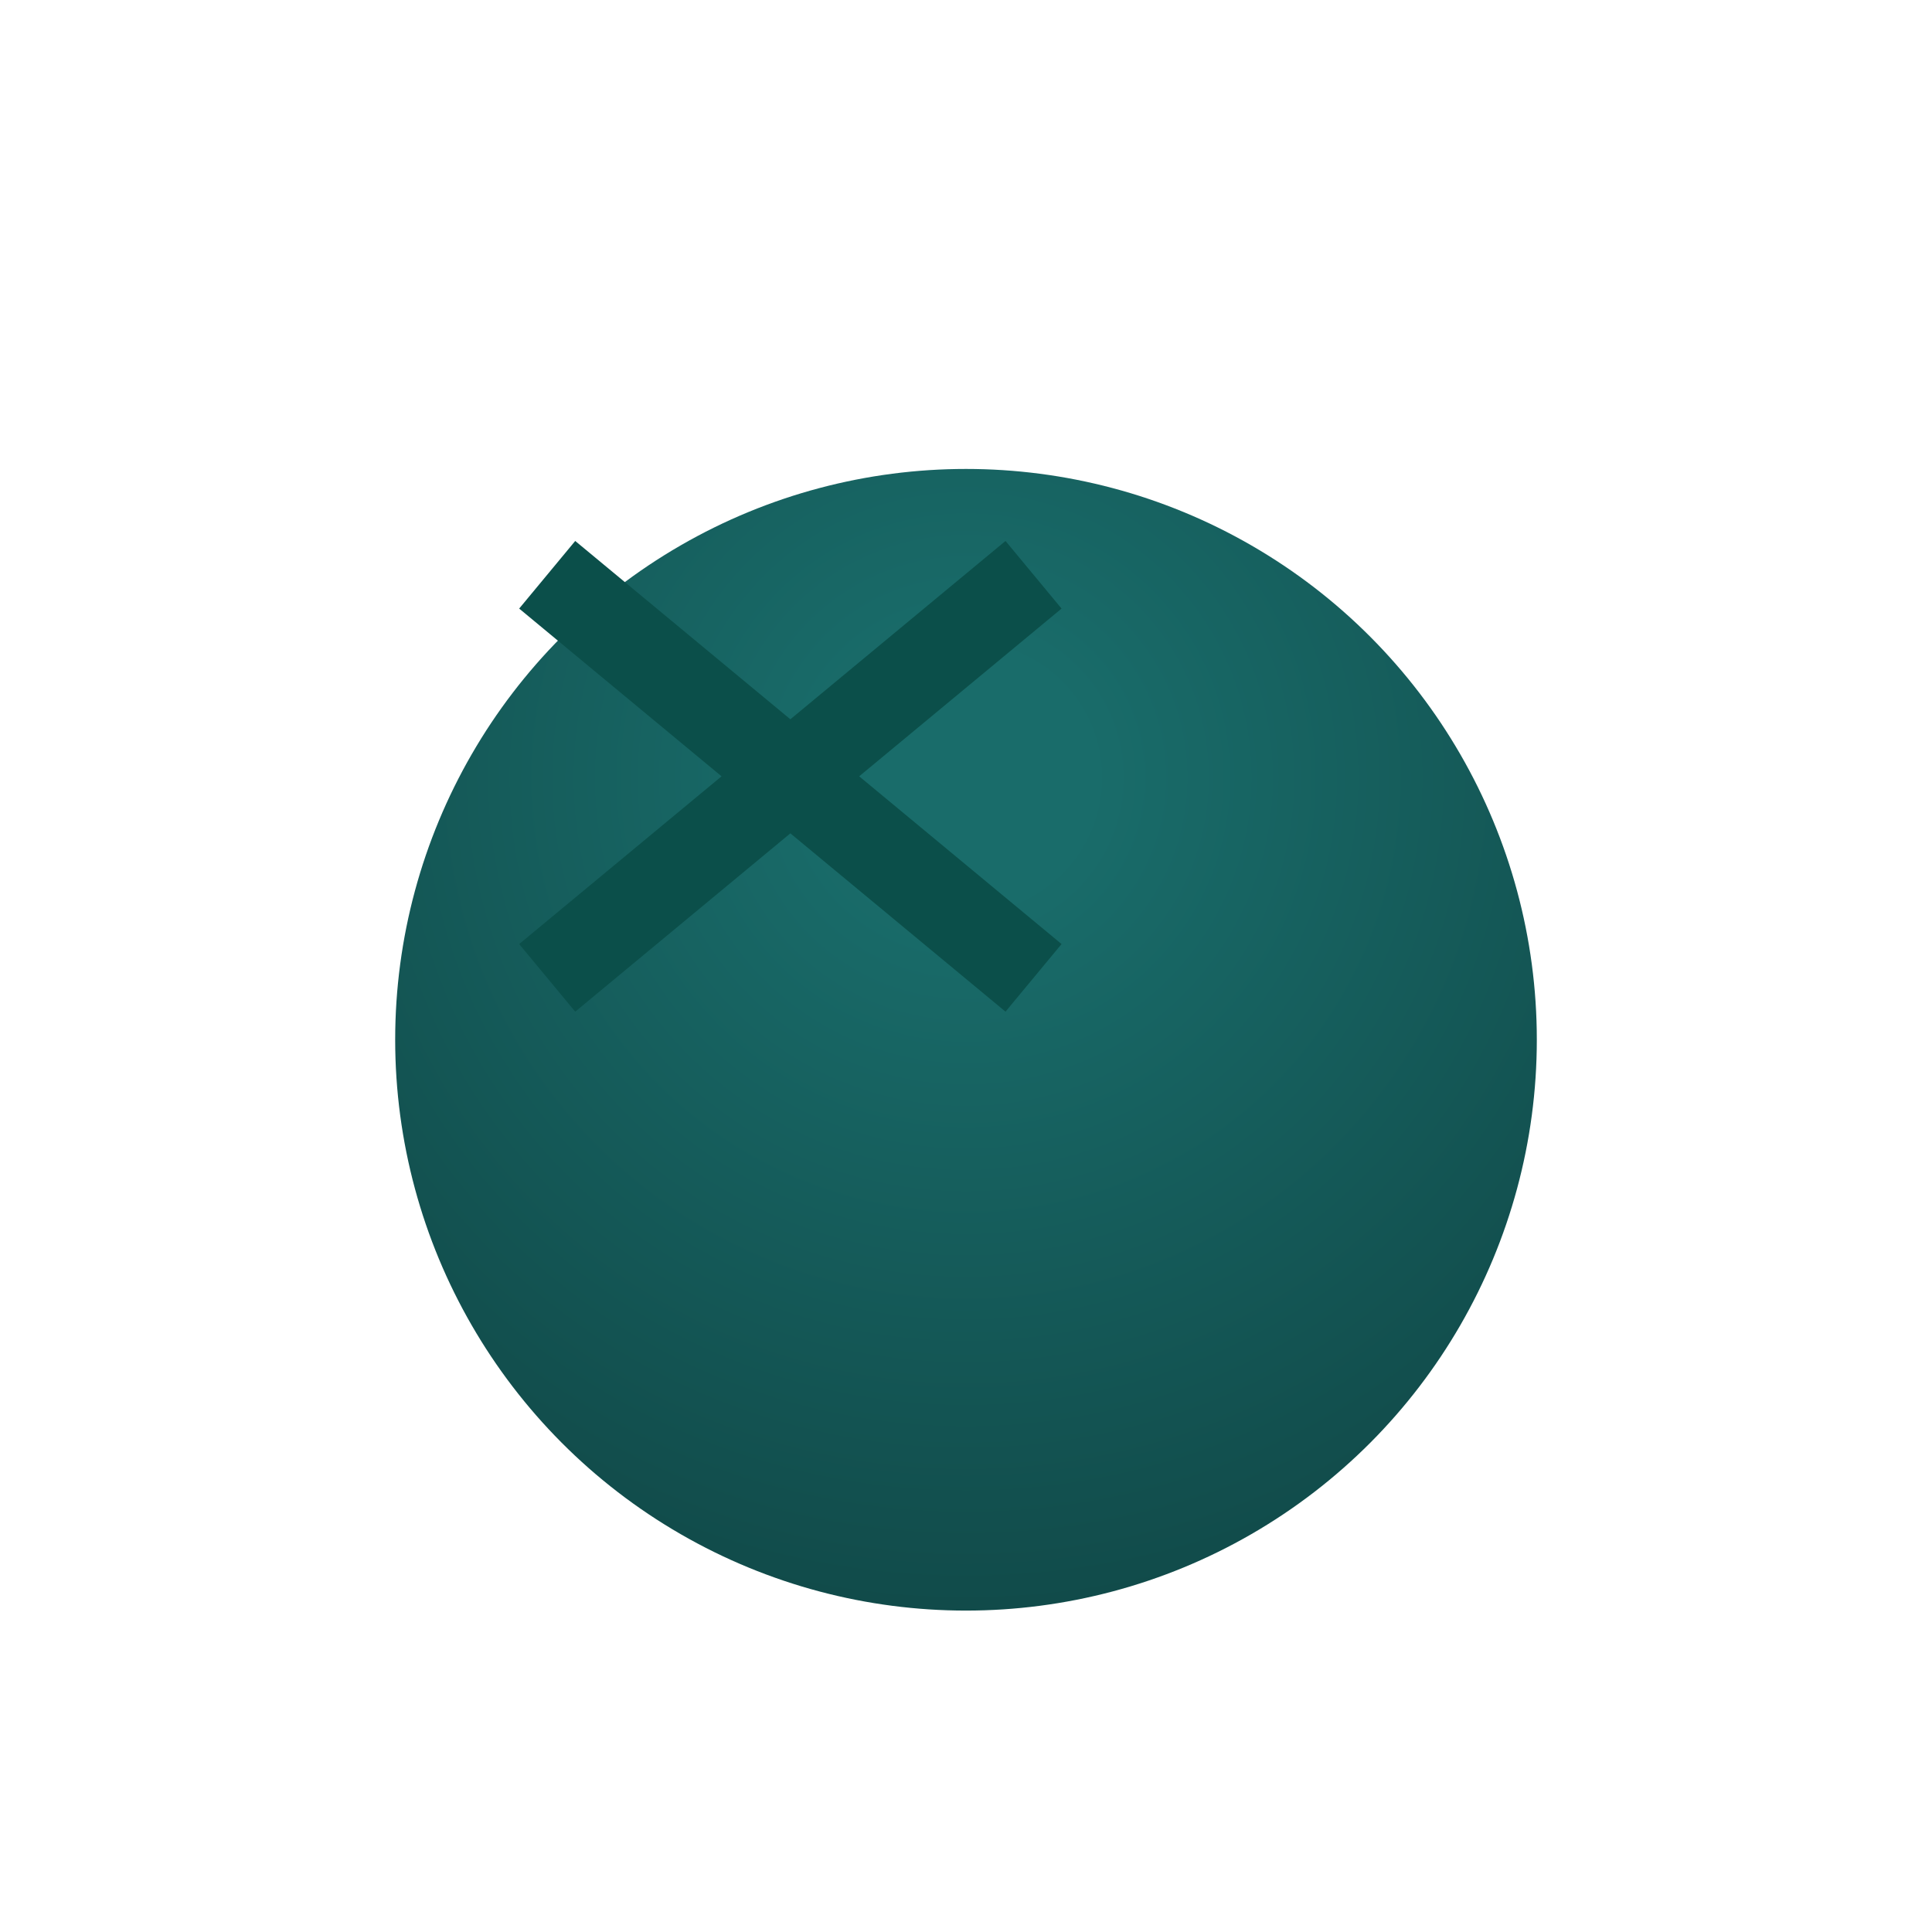 <svg width="22" height="22" viewBox="0 0 22 22" fill="none" xmlns="http://www.w3.org/2000/svg">
<g id="bolt-up-left">
<g id="Ellipse 5" filter="url(#filter0_di_28560_623)">
<circle cx="9" cy="8.84" r="6.5" fill="url(#paint0_radial_28560_623)"/>
</g>
<path id="Vector 41" d="M6.231 11.135L11.769 6.545M6.231 6.545L11.769 11.135" stroke="#0B4F4A"/>
</g>
<defs>
<filter id="filter0_di_28560_623" x="0.5" y="0.34" width="21" height="21" filterUnits="userSpaceOnUse" color-interpolation-filters="sRGB">
<feFlood flood-opacity="0" result="BackgroundImageFix"/>
<feColorMatrix in="SourceAlpha" type="matrix" values="0 0 0 0 0 0 0 0 0 0 0 0 0 0 0 0 0 0 127 0" result="hardAlpha"/>
<feOffset dx="2" dy="2"/>
<feGaussianBlur stdDeviation="2"/>
<feComposite in2="hardAlpha" operator="out"/>
<feColorMatrix type="matrix" values="0 0 0 0 0.052 0 0 0 0 0.263 0 0 0 0 0.256 0 0 0 1 0"/>
<feBlend mode="normal" in2="BackgroundImageFix" result="effect1_dropShadow_28560_623"/>
<feBlend mode="normal" in="SourceGraphic" in2="effect1_dropShadow_28560_623" result="shape"/>
<feColorMatrix in="SourceAlpha" type="matrix" values="0 0 0 0 0 0 0 0 0 0 0 0 0 0 0 0 0 0 127 0" result="hardAlpha"/>
<feOffset dy="1"/>
<feGaussianBlur stdDeviation="1"/>
<feComposite in2="hardAlpha" operator="arithmetic" k2="-1" k3="1"/>
<feColorMatrix type="matrix" values="0 0 0 0 0.102 0 0 0 0 0.508 0 0 0 0 0.466 0 0 0 1 0"/>
<feBlend mode="normal" in2="shape" result="effect2_innerShadow_28560_623"/>
</filter>
<radialGradient id="paint0_radial_28560_623" cx="0" cy="0" r="1" gradientUnits="userSpaceOnUse" gradientTransform="translate(9 5.84) rotate(90) scale(9.5)">
<stop offset="0.151" stop-color="#196C6A"/>
<stop offset="1" stop-color="#114B4A"/>
</radialGradient>
</defs>
</svg>
